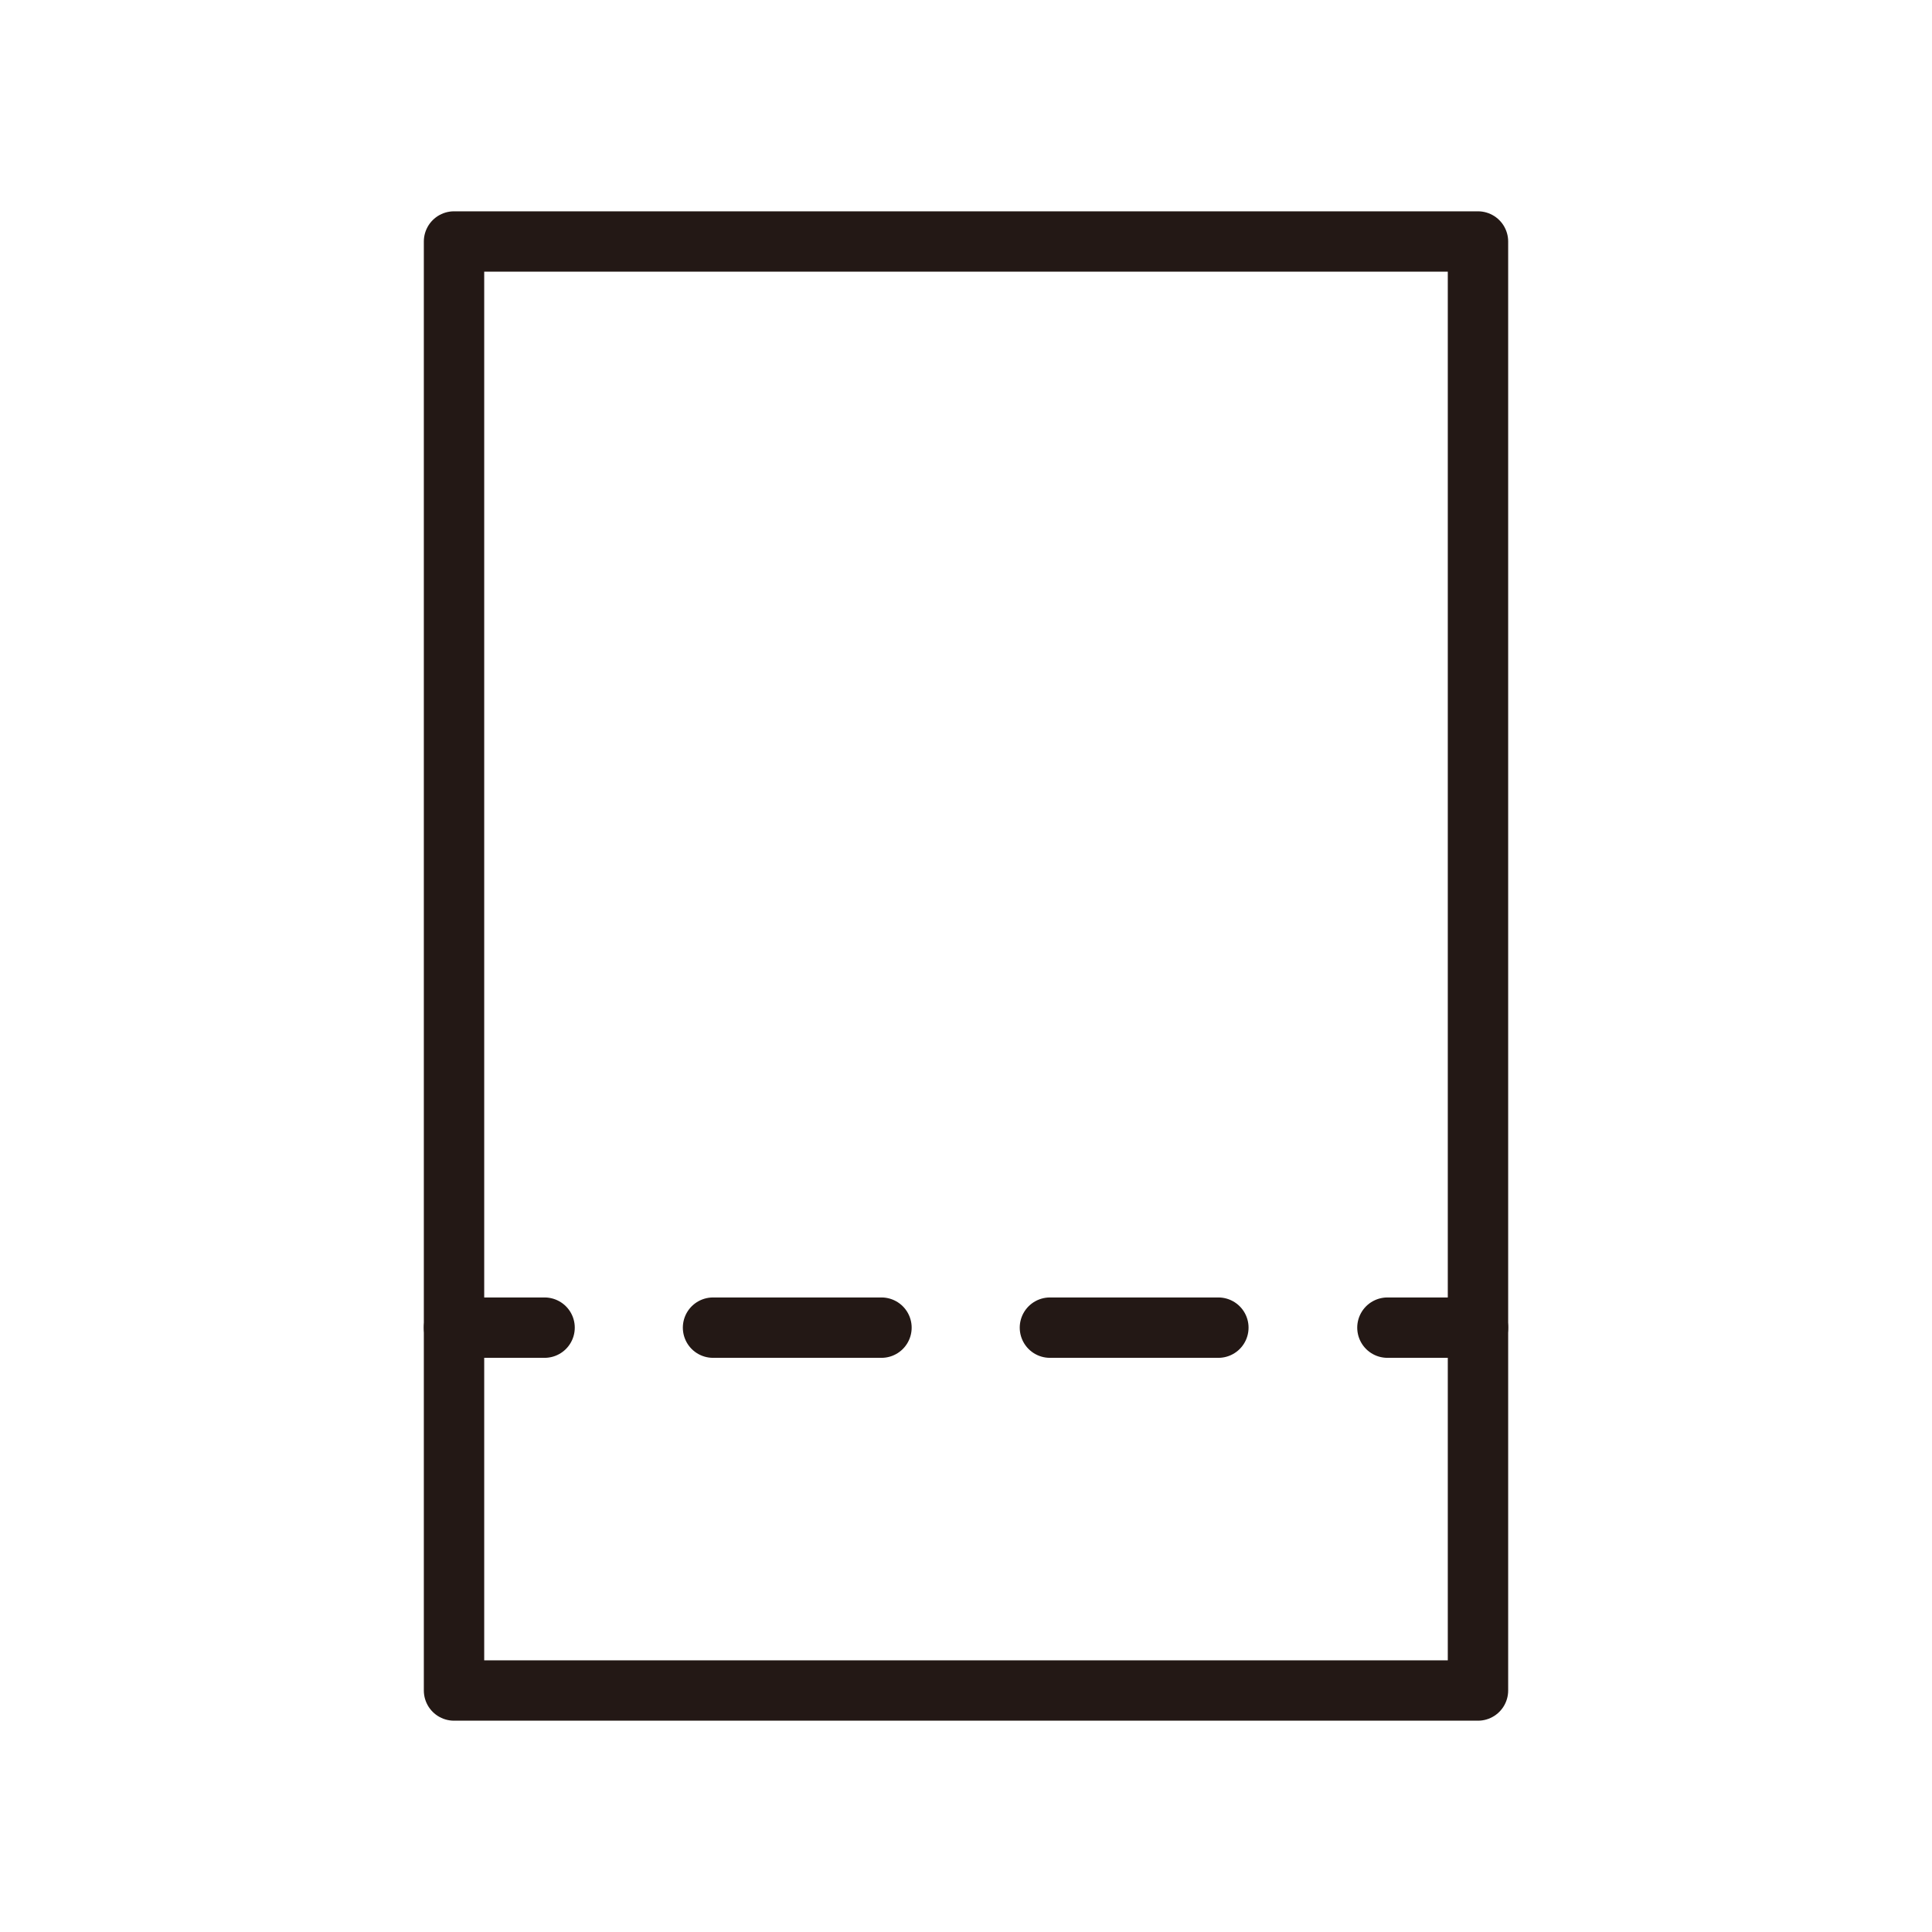 <svg xmlns="http://www.w3.org/2000/svg" viewBox="0 0 32 32"><defs><style>.cls-1,.cls-2{fill:none;stroke:#231815;stroke-linecap:round;stroke-linejoin:round;}.cls-2{stroke-dasharray:2.79 2.79;}</style></defs><title>coupon</title><g id="레이어_1" data-name="레이어 1"><rect class="cls-1" x="7.52" y="4" width="16.96" height="24"/><line class="cls-1" x1="7.52" y1="21.99" x2="9.02" y2="21.99"/><line class="cls-2" x1="11.81" y1="21.99" x2="21.58" y2="21.99"/><line class="cls-1" x1="22.98" y1="21.99" x2="24.48" y2="21.99"/></g></svg>